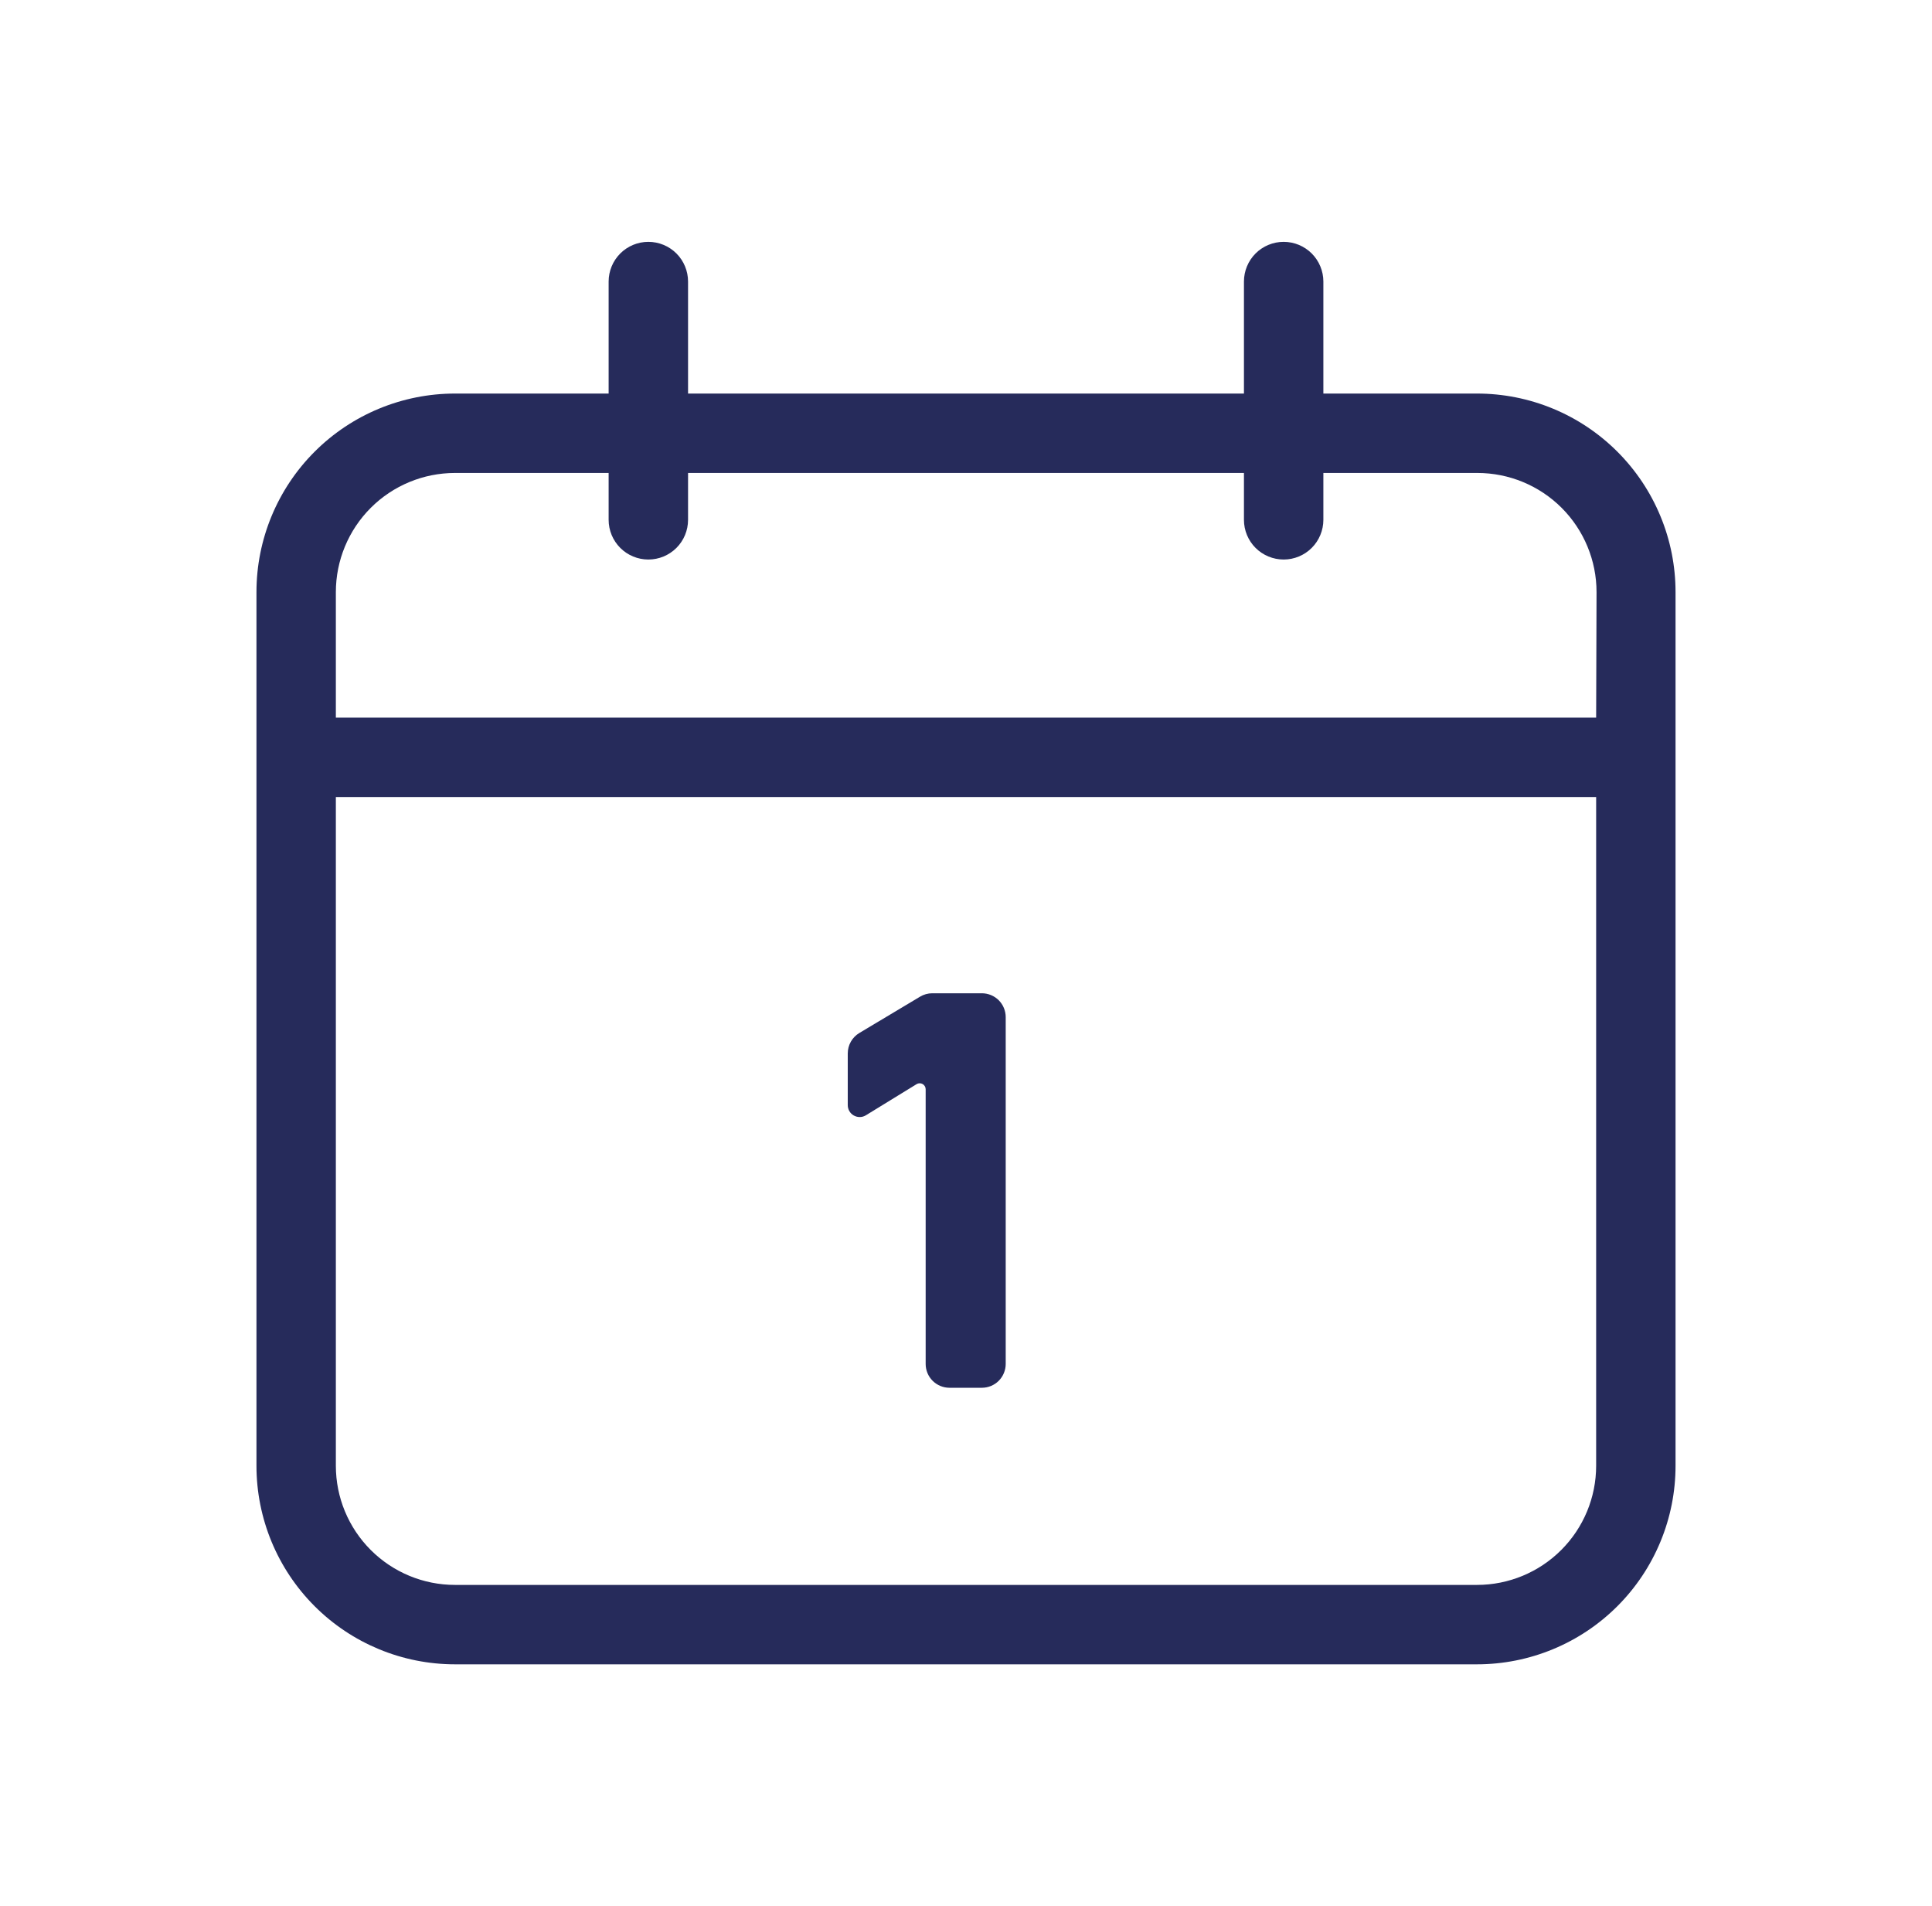 <svg width="74" height="73" viewBox="0 0 74 73" fill="none" xmlns="http://www.w3.org/2000/svg">
<path d="M56.573 15.072H50.688V10.783C50.688 10.379 50.527 9.993 50.242 9.707C49.957 9.422 49.57 9.262 49.167 9.262C48.763 9.262 48.377 9.422 48.091 9.707C47.806 9.993 47.646 10.379 47.646 10.783V15.072H26.354V10.783C26.354 10.379 26.194 9.993 25.909 9.707C25.623 9.422 25.237 9.262 24.833 9.262C24.43 9.262 24.043 9.422 23.758 9.707C23.473 9.993 23.312 10.379 23.312 10.783V15.072H17.427C15.41 15.072 13.476 15.873 12.05 17.299C10.624 18.725 9.823 20.659 9.823 22.676V56.134C9.823 58.151 10.624 60.085 12.05 61.511C13.476 62.937 15.41 63.738 17.427 63.738H56.573C57.572 63.738 58.56 63.541 59.483 63.159C60.406 62.777 61.244 62.217 61.95 61.511C62.656 60.805 63.216 59.967 63.598 59.044C63.981 58.121 64.177 57.133 64.177 56.134V22.676C64.177 21.677 63.981 20.688 63.598 19.766C63.216 18.843 62.656 18.005 61.95 17.299C61.244 16.593 60.406 16.032 59.483 15.65C58.56 15.268 57.572 15.072 56.573 15.072ZM61.136 56.134C61.136 57.344 60.655 58.505 59.799 59.36C58.944 60.216 57.783 60.697 56.573 60.697H17.427C16.217 60.697 15.056 60.216 14.201 59.36C13.345 58.505 12.864 57.344 12.864 56.134V30.523H61.136V56.134ZM61.136 27.482H12.864V22.676C12.864 21.466 13.345 20.305 14.201 19.449C15.056 18.594 16.217 18.113 17.427 18.113H23.312V19.908C23.312 20.311 23.473 20.698 23.758 20.983C24.043 21.268 24.43 21.428 24.833 21.428C25.237 21.428 25.623 21.268 25.909 20.983C26.194 20.698 26.354 20.311 26.354 19.908V18.113H47.646V19.908C47.646 20.311 47.806 20.698 48.091 20.983C48.377 21.268 48.763 21.428 49.167 21.428C49.57 21.428 49.957 21.268 50.242 20.983C50.527 20.698 50.688 20.311 50.688 19.908V18.113H56.588C57.798 18.113 58.959 18.594 59.815 19.449C60.67 20.305 61.151 21.466 61.151 22.676L61.136 27.482Z" fill="#262B5B"/>
<path d="M35.455 52.235V41.713C35.455 41.673 35.444 41.633 35.423 41.598C35.403 41.563 35.374 41.535 35.338 41.515C35.303 41.495 35.263 41.485 35.223 41.486C35.182 41.486 35.143 41.498 35.108 41.519L33.167 42.711C33.098 42.754 33.019 42.778 32.938 42.779C32.856 42.781 32.776 42.761 32.705 42.721C32.633 42.682 32.574 42.624 32.533 42.553C32.492 42.483 32.471 42.403 32.471 42.322V40.345C32.471 40.187 32.511 40.031 32.589 39.894C32.667 39.756 32.779 39.641 32.915 39.56L35.239 38.17C35.38 38.085 35.542 38.039 35.707 38.039H37.608C37.728 38.039 37.847 38.063 37.958 38.109C38.068 38.154 38.169 38.222 38.254 38.306C38.338 38.391 38.406 38.492 38.451 38.602C38.497 38.713 38.521 38.832 38.521 38.952V52.235C38.521 52.354 38.497 52.473 38.451 52.584C38.406 52.694 38.338 52.795 38.254 52.88C38.169 52.965 38.068 53.032 37.958 53.078C37.847 53.123 37.728 53.147 37.608 53.147H36.364C36.123 53.146 35.892 53.05 35.721 52.879C35.55 52.708 35.455 52.476 35.455 52.235Z" fill="#262B5B"/>
</svg>
